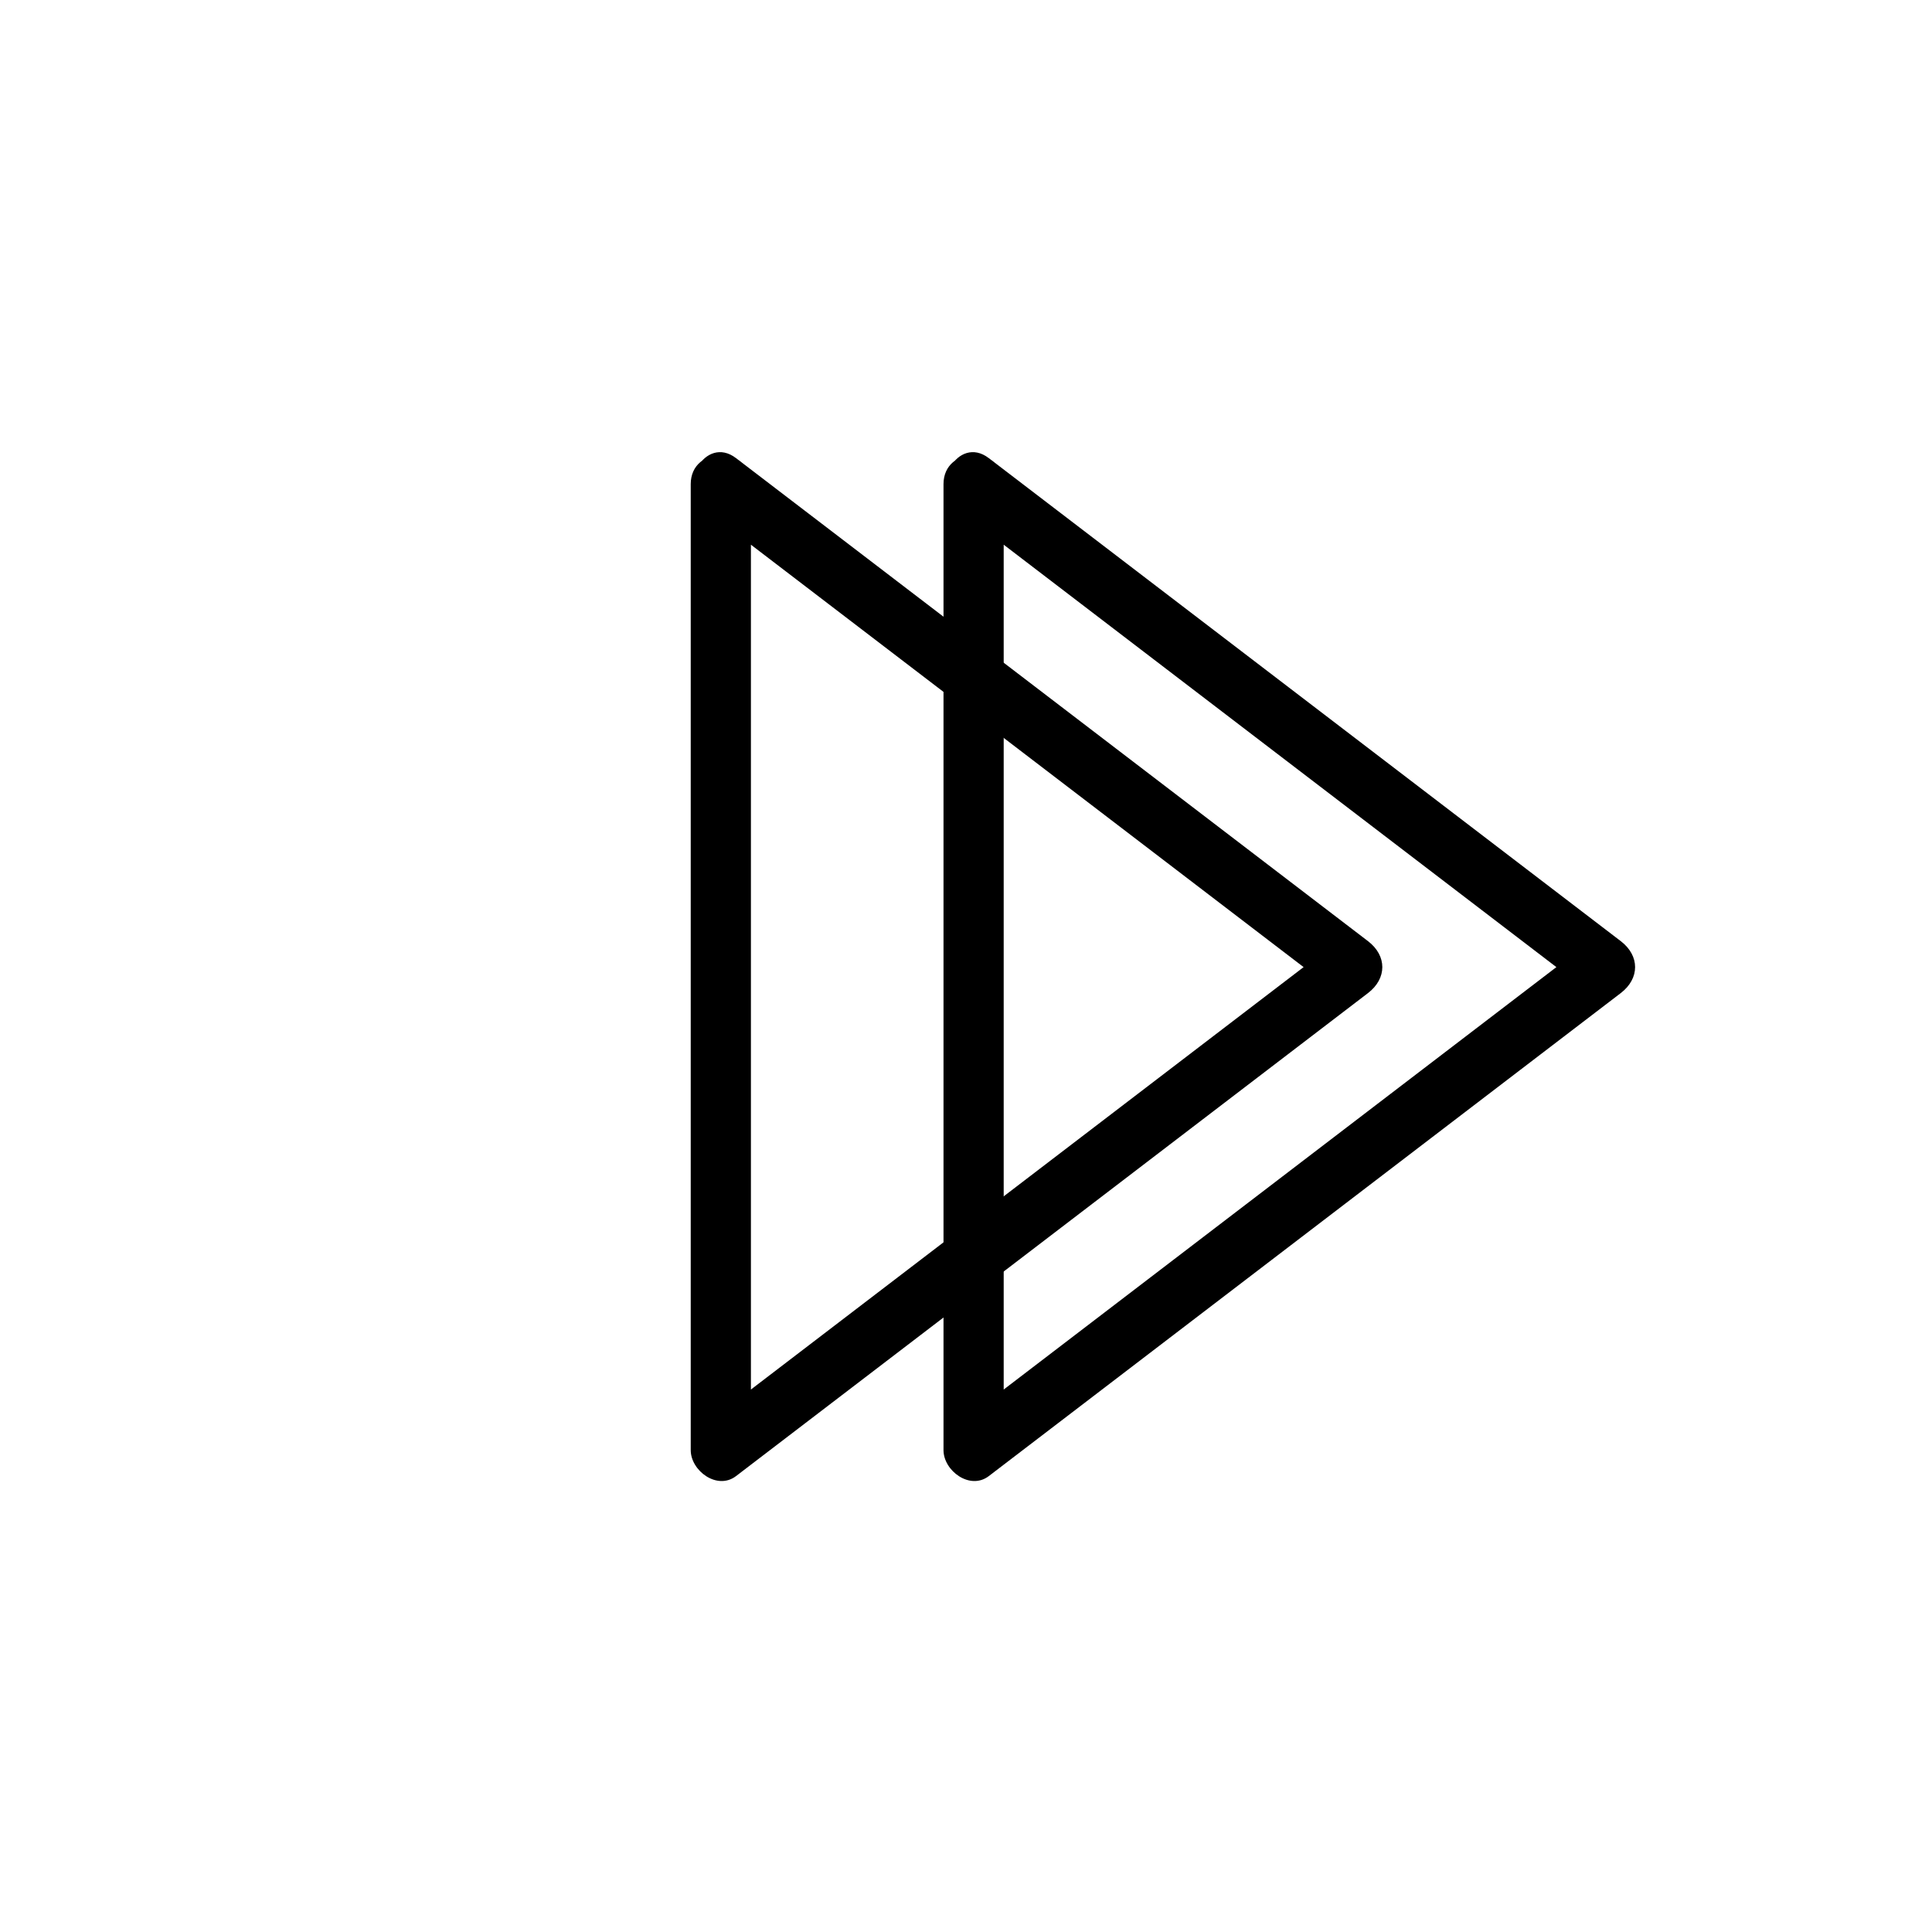 <svg xmlns="http://www.w3.org/2000/svg" viewBox="20 20 321 321">
<g fill="#000000">
<path d="m179.24,104.751c35,26.75 70,53.501 105,80.251 0-2.878 0-5.756 0-8.634-35,26.75-70,53.501-105,80.251 2.508,1.439 5.016,2.878 7.523,4.317 0-49.383 0-98.765 0-148.148 0-4.119 0-8.237 0-12.355 0-6.449-10-6.449-10,0 0,49.383 0,98.765 0,148.148 0,4.118 0,8.237 0,12.355 0,3.436 4.396,6.707 7.523,4.317 35-26.751 70-53.501 105-80.252 3.178-2.429 3.178-6.206 0-8.634-35-26.75-70-53.501-105-80.252-5.124-3.916-10.096,4.777-5.046,8.636z"/>
<path d="m137.241,104.751c35,26.75 70,53.501 105,80.251 0-2.878 0-5.756 0-8.634-35,26.75-70,53.501-105,80.251 2.508,1.439 5.016,2.878 7.523,4.317 0-49.383 0-98.765 0-148.148 0-4.119 0-8.237 0-12.355 0-6.449-10-6.449-10,0 0,49.383 0,98.765 0,148.148 0,4.118 0,8.237 0,12.355 0,3.436 4.397,6.707 7.523,4.317 35-26.751 70-53.501 105-80.252 3.178-2.429 3.178-6.206 0-8.634-35-26.75-70-53.501-105-80.252-5.125-3.916-10.096,4.777-5.046,8.636z"/>
</g>
</svg>
